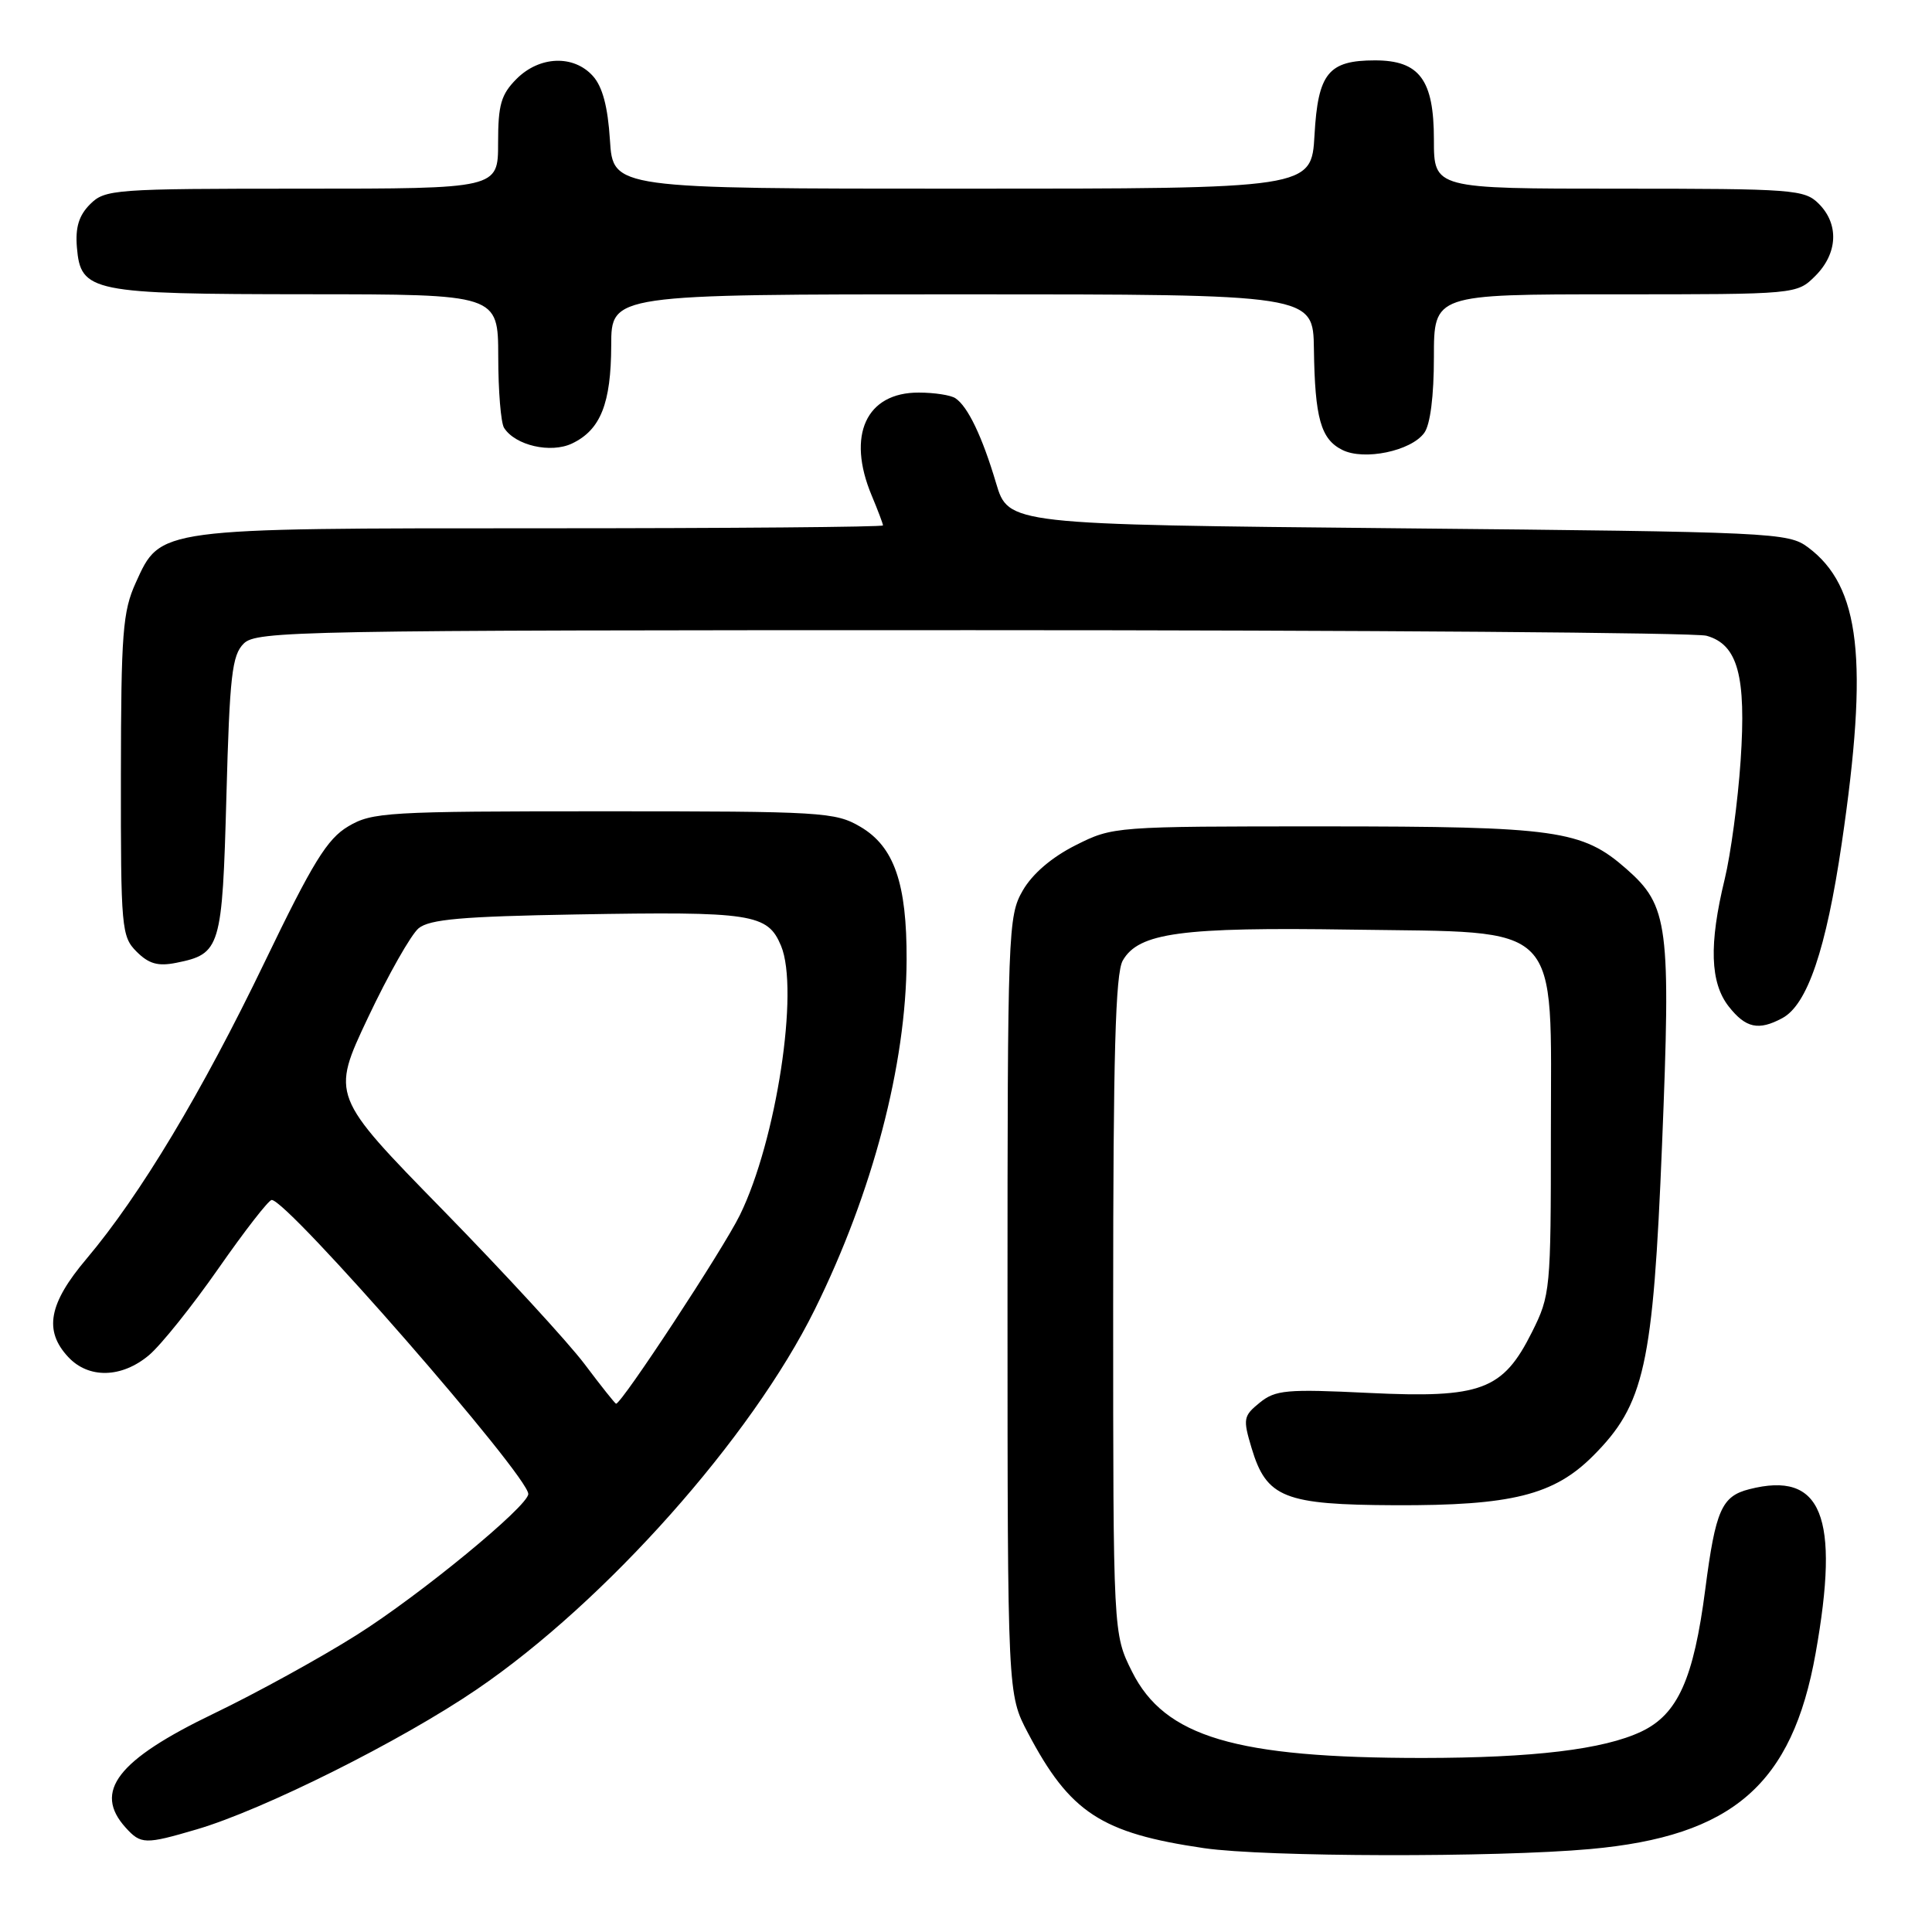 <?xml version="1.0" encoding="UTF-8" standalone="no"?>
<!DOCTYPE svg PUBLIC "-//W3C//DTD SVG 1.1//EN" "http://www.w3.org/Graphics/SVG/1.1/DTD/svg11.dtd" >
<svg xmlns="http://www.w3.org/2000/svg" xmlns:xlink="http://www.w3.org/1999/xlink" version="1.1" viewBox="0 0 256 256">
 <g >
 <path fill="currentColor"
d=" M 210.70 245.01 C 229.59 243.31 237.48 236.46 240.58 219.06 C 243.83 200.86 241.40 194.87 231.78 197.33 C 228.13 198.26 227.32 200.09 225.96 210.57 C 224.42 222.46 222.32 227.15 217.49 229.44 C 212.50 231.81 203.16 232.93 188.50 232.94 C 163.69 232.94 154.33 230.16 150.00 221.50 C 147.50 216.50 147.50 216.50 147.50 173.00 C 147.50 139.72 147.80 128.98 148.77 127.28 C 150.88 123.59 156.49 122.83 179.10 123.18 C 207.35 123.61 205.50 121.71 205.50 150.27 C 205.50 170.92 205.43 171.64 203.00 176.50 C 199.14 184.22 196.29 185.29 181.37 184.57 C 170.47 184.04 169.01 184.17 166.92 185.86 C 164.75 187.62 164.68 188.00 165.84 191.87 C 167.82 198.47 170.15 199.39 184.88 199.45 C 200.28 199.51 205.89 198.11 211.07 192.93 C 217.91 186.09 219.04 181.00 220.23 151.68 C 221.41 122.54 221.08 120.04 215.50 115.13 C 209.63 109.98 206.28 109.51 175.50 109.50 C 147.63 109.50 147.48 109.51 142.52 112.00 C 139.36 113.59 136.80 115.78 135.52 118.00 C 133.57 121.39 133.50 123.18 133.50 173.00 C 133.51 224.50 133.51 224.50 136.20 229.61 C 141.77 240.19 145.92 242.90 159.54 244.89 C 167.64 246.07 198.18 246.14 210.70 245.01 Z  M 26.07 242.40 C 34.92 239.80 53.18 230.67 63.18 223.85 C 80.24 212.23 99.58 190.48 107.97 173.50 C 115.63 158.00 120.08 141.06 120.13 127.20 C 120.17 117.04 118.48 112.18 114.00 109.55 C 110.68 107.60 108.95 107.50 80.00 107.50 C 51.29 107.50 49.30 107.62 46.14 109.50 C 43.35 111.16 41.45 114.24 35.06 127.50 C 26.75 144.75 18.57 158.37 11.47 166.79 C 6.45 172.72 5.78 176.32 9.04 179.81 C 11.74 182.71 16.12 182.61 19.74 179.57 C 21.33 178.23 25.47 173.06 28.95 168.07 C 32.43 163.08 35.60 159.00 36.00 159.00 C 38.12 159.00 70.00 195.54 70.00 197.96 C 70.00 199.56 55.63 211.37 47.28 216.63 C 42.45 219.68 33.92 224.37 28.32 227.06 C 15.54 233.21 12.32 237.38 16.65 242.17 C 18.67 244.40 19.23 244.41 26.07 242.40 Z  M 236.16 134.91 C 239.48 133.14 241.97 125.81 244.04 111.75 C 247.62 87.42 246.51 77.71 239.58 72.53 C 236.94 70.57 235.16 70.48 185.24 70.00 C 133.62 69.50 133.62 69.50 131.98 64.00 C 130.15 57.84 128.24 53.86 126.60 52.77 C 126.00 52.36 123.81 52.02 121.75 52.02 C 114.77 51.99 112.16 57.67 115.50 65.65 C 116.33 67.63 117.00 69.41 117.00 69.62 C 117.00 69.83 96.74 70.00 71.97 70.00 C 20.70 70.00 21.30 69.92 17.99 77.21 C 16.26 81.02 16.04 83.86 16.02 102.75 C 16.00 123.03 16.10 124.10 18.10 126.10 C 19.72 127.72 20.94 128.06 23.34 127.58 C 29.23 126.40 29.45 125.67 30.00 105.50 C 30.43 89.55 30.74 86.82 32.29 85.28 C 33.97 83.60 39.27 83.50 128.79 83.50 C 180.88 83.50 224.68 83.83 226.12 84.24 C 230.27 85.40 231.40 89.55 230.64 100.81 C 230.28 106.14 229.33 113.20 228.53 116.50 C 226.43 125.13 226.60 130.22 229.07 133.37 C 231.32 136.23 233.02 136.60 236.16 134.91 Z  M 188.72 57.36 C 189.52 56.28 190.00 52.47 190.00 47.31 C 190.00 39.00 190.00 39.00 214.05 39.00 C 238.09 39.00 238.09 39.00 240.55 36.55 C 243.52 33.57 243.70 29.70 241.00 27.00 C 239.11 25.11 237.67 25.00 214.50 25.00 C 190.00 25.00 190.00 25.00 190.00 18.50 C 190.00 10.57 188.09 8.00 182.19 8.00 C 176.02 8.00 174.64 9.70 174.18 17.89 C 173.77 25.00 173.77 25.00 127.50 25.00 C 81.23 25.00 81.23 25.00 80.82 18.56 C 80.54 14.12 79.83 11.47 78.55 10.06 C 76.00 7.24 71.49 7.41 68.45 10.45 C 66.39 12.52 66.00 13.87 66.00 18.95 C 66.00 25.00 66.00 25.00 40.00 25.00 C 15.09 25.00 13.91 25.09 11.94 27.06 C 10.45 28.55 9.97 30.13 10.19 32.78 C 10.69 38.70 12.03 38.97 40.75 38.99 C 66.00 39.00 66.00 39.00 66.02 47.25 C 66.02 51.79 66.37 56.03 66.79 56.69 C 68.27 59.03 72.99 60.11 75.81 58.76 C 79.58 56.96 80.97 53.46 80.99 45.75 C 81.00 39.00 81.00 39.00 127.50 39.00 C 174.00 39.00 174.00 39.00 174.10 46.25 C 174.23 55.41 175.01 58.20 177.87 59.62 C 180.75 61.06 186.97 59.77 188.72 57.36 Z  M 77.46 180.75 C 75.28 177.86 66.84 168.68 58.69 160.34 C 43.87 145.19 43.87 145.19 48.76 134.84 C 51.45 129.15 54.47 123.83 55.47 123.00 C 56.92 121.81 61.26 121.43 76.32 121.17 C 99.71 120.76 101.71 121.07 103.49 125.32 C 105.93 131.15 102.87 151.15 98.04 161.00 C 95.83 165.52 82.38 186.00 81.63 186.00 C 81.51 186.00 79.63 183.64 77.46 180.75 Z "/>
</g>
</svg>